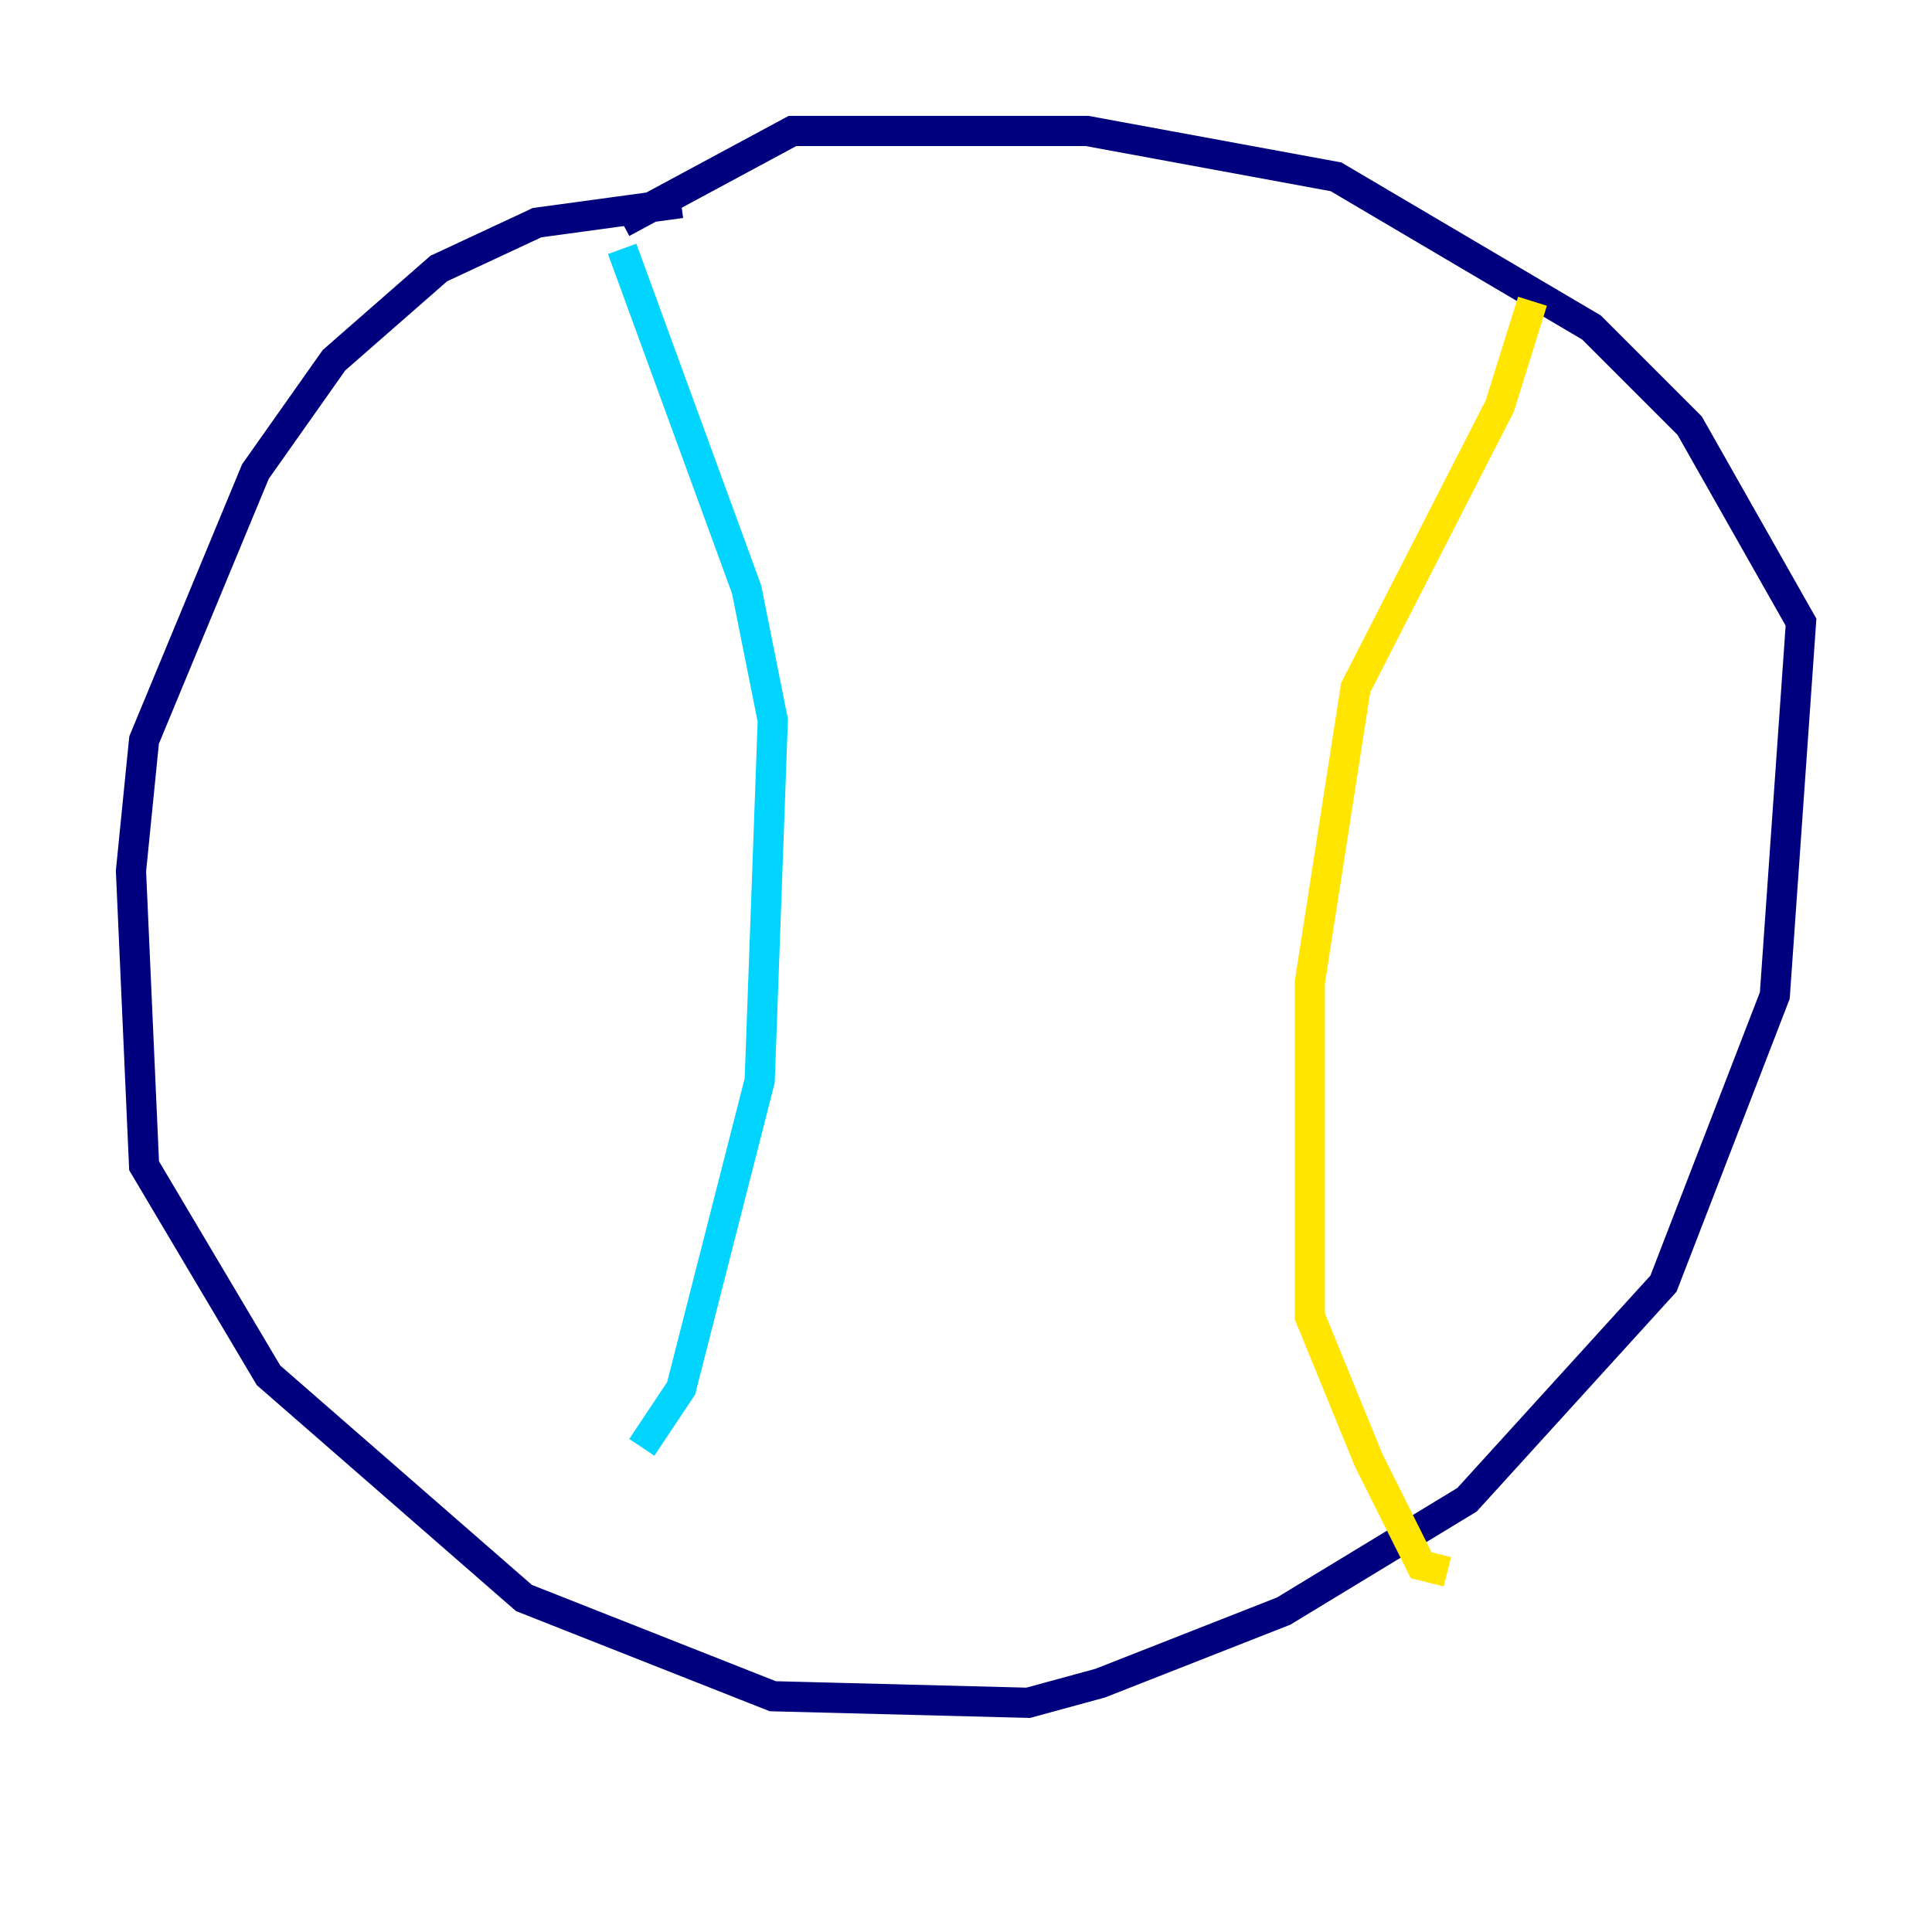 <?xml version="1.0" encoding="utf-8" ?>
<svg baseProfile="tiny" height="128" version="1.2" viewBox="0,0,128,128" width="128" xmlns="http://www.w3.org/2000/svg" xmlns:ev="http://www.w3.org/2001/xml-events" xmlns:xlink="http://www.w3.org/1999/xlink"><defs /><polyline fill="none" points="45.125,13.451 35.58,14.752 29.071,17.79 22.129,23.864 16.922,31.241 9.546,49.031 8.678,57.709 9.546,77.234 17.79,91.119 34.712,105.871 51.2,112.38 68.122,112.814 72.895,111.512 85.044,106.739 97.193,99.363 110.21,85.044 117.586,65.953 119.322,41.22 111.946,28.203 105.437,21.695 88.515,11.715 72.027,8.678 52.502,8.678 41.22,14.752" stroke="#00007f" stroke-width="2" /><polyline fill="none" points="41.22,16.488 49.464,39.051 51.2,47.729 50.332,71.593 45.125,91.986 42.522,95.891" stroke="#00d4ff" stroke-width="2" /><polyline fill="none" points="101.532,19.959 99.363,26.902 89.817,45.559 86.78,65.085 86.78,87.214 90.685,96.759 94.156,103.702 95.891,104.136" stroke="#ffe500" stroke-width="2" /><polyline fill="none" points="97.193,25.166 97.193,25.166" stroke="#7f0000" stroke-width="2" /></svg>